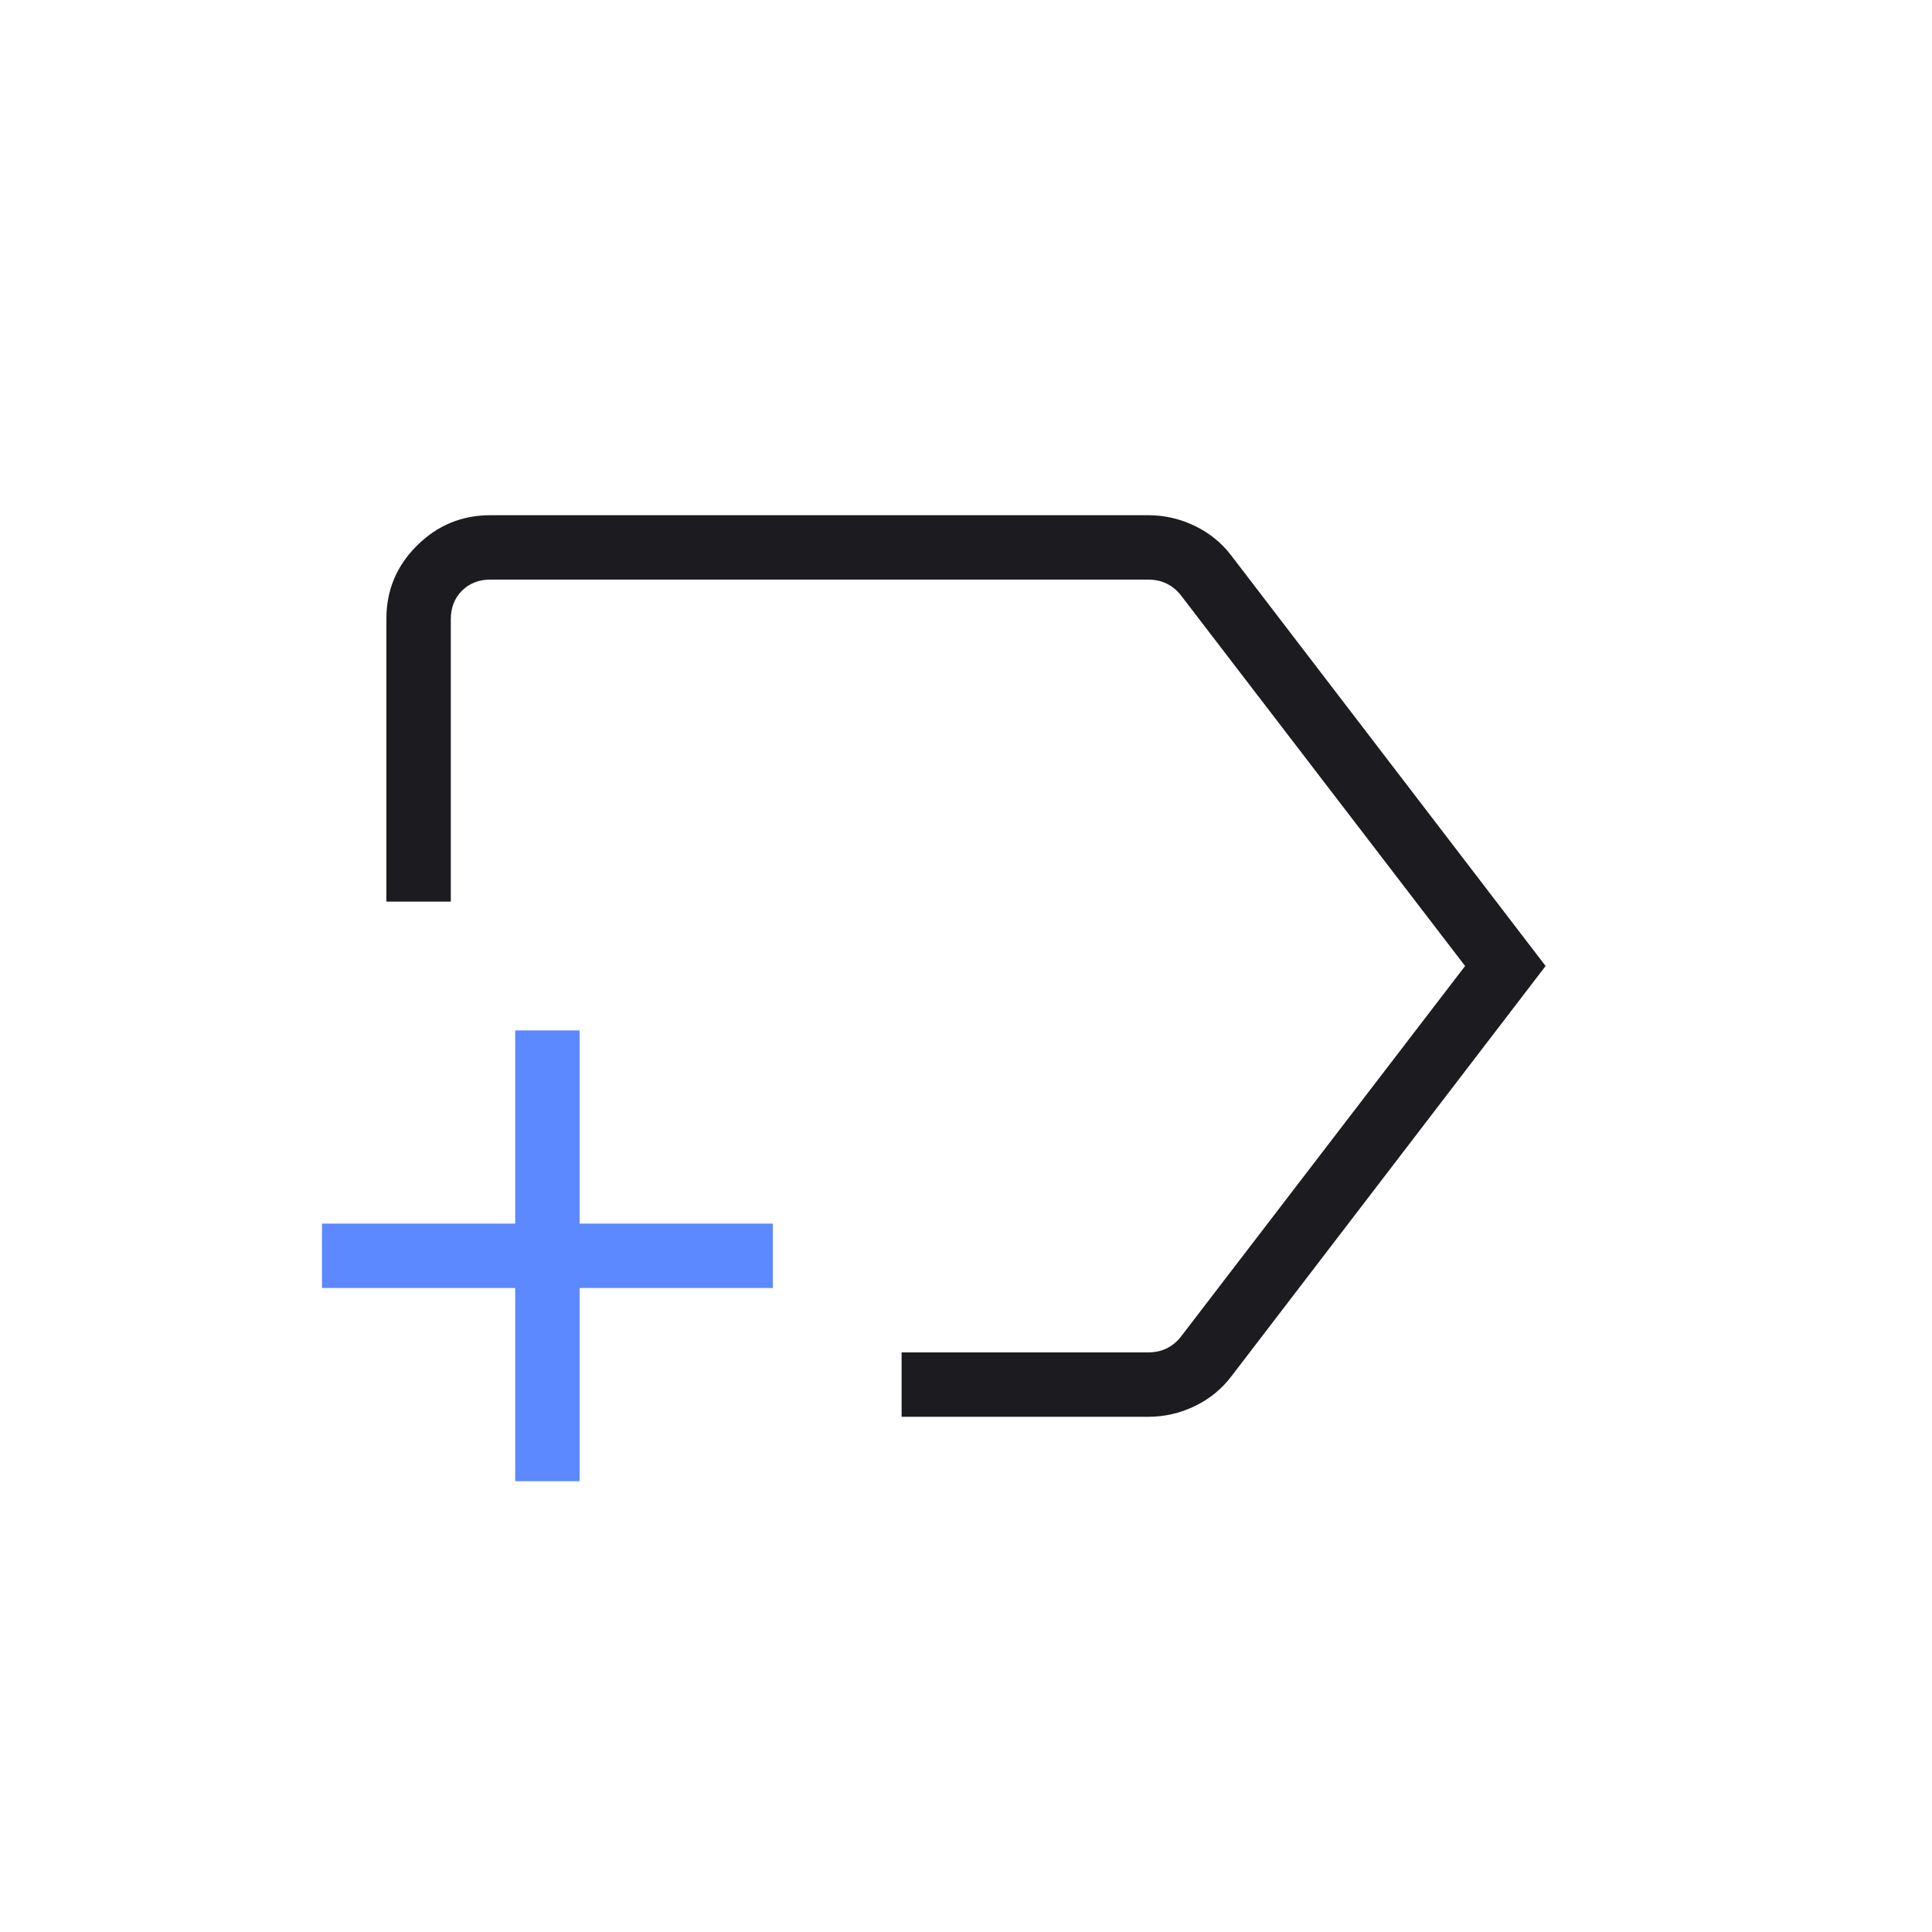<svg width="60" height="60" viewBox="0 0 60 60" fill="none" xmlns="http://www.w3.org/2000/svg">
<mask id="mask0_695_1247" style="mask-type:alpha" maskUnits="userSpaceOnUse" x="0" y="0" width="60" height="60">
<rect width="60" height="60" fill="#D9D9D9"/>
</mask>
<g mask="url(#mask0_695_1247)">
<path d="M28 44V42H35.654C35.859 42 36.045 41.962 36.212 41.885C36.378 41.807 36.526 41.692 36.654 41.538L45.5 30L36.654 18.462C36.526 18.308 36.378 18.192 36.212 18.116C36.045 18.038 35.859 18 35.654 18H15.231C14.872 18 14.577 18.115 14.346 18.346C14.115 18.577 14 18.872 14 19.231V28H12V19.212C12 18.329 12.316 17.574 12.949 16.944C13.582 16.315 14.342 16 15.231 16H35.654C36.165 16 36.65 16.111 37.108 16.333C37.565 16.555 37.942 16.862 38.239 17.254L48 30L38.239 42.746C37.942 43.138 37.565 43.445 37.108 43.667C36.65 43.889 36.165 44 35.654 44H28Z" fill="#1C1B1F"/>
<path d="M16 46V40H10V38H16V32H18V38H24V40H18V46H16Z" fill="#5C89FF"/>
</g>
</svg>
